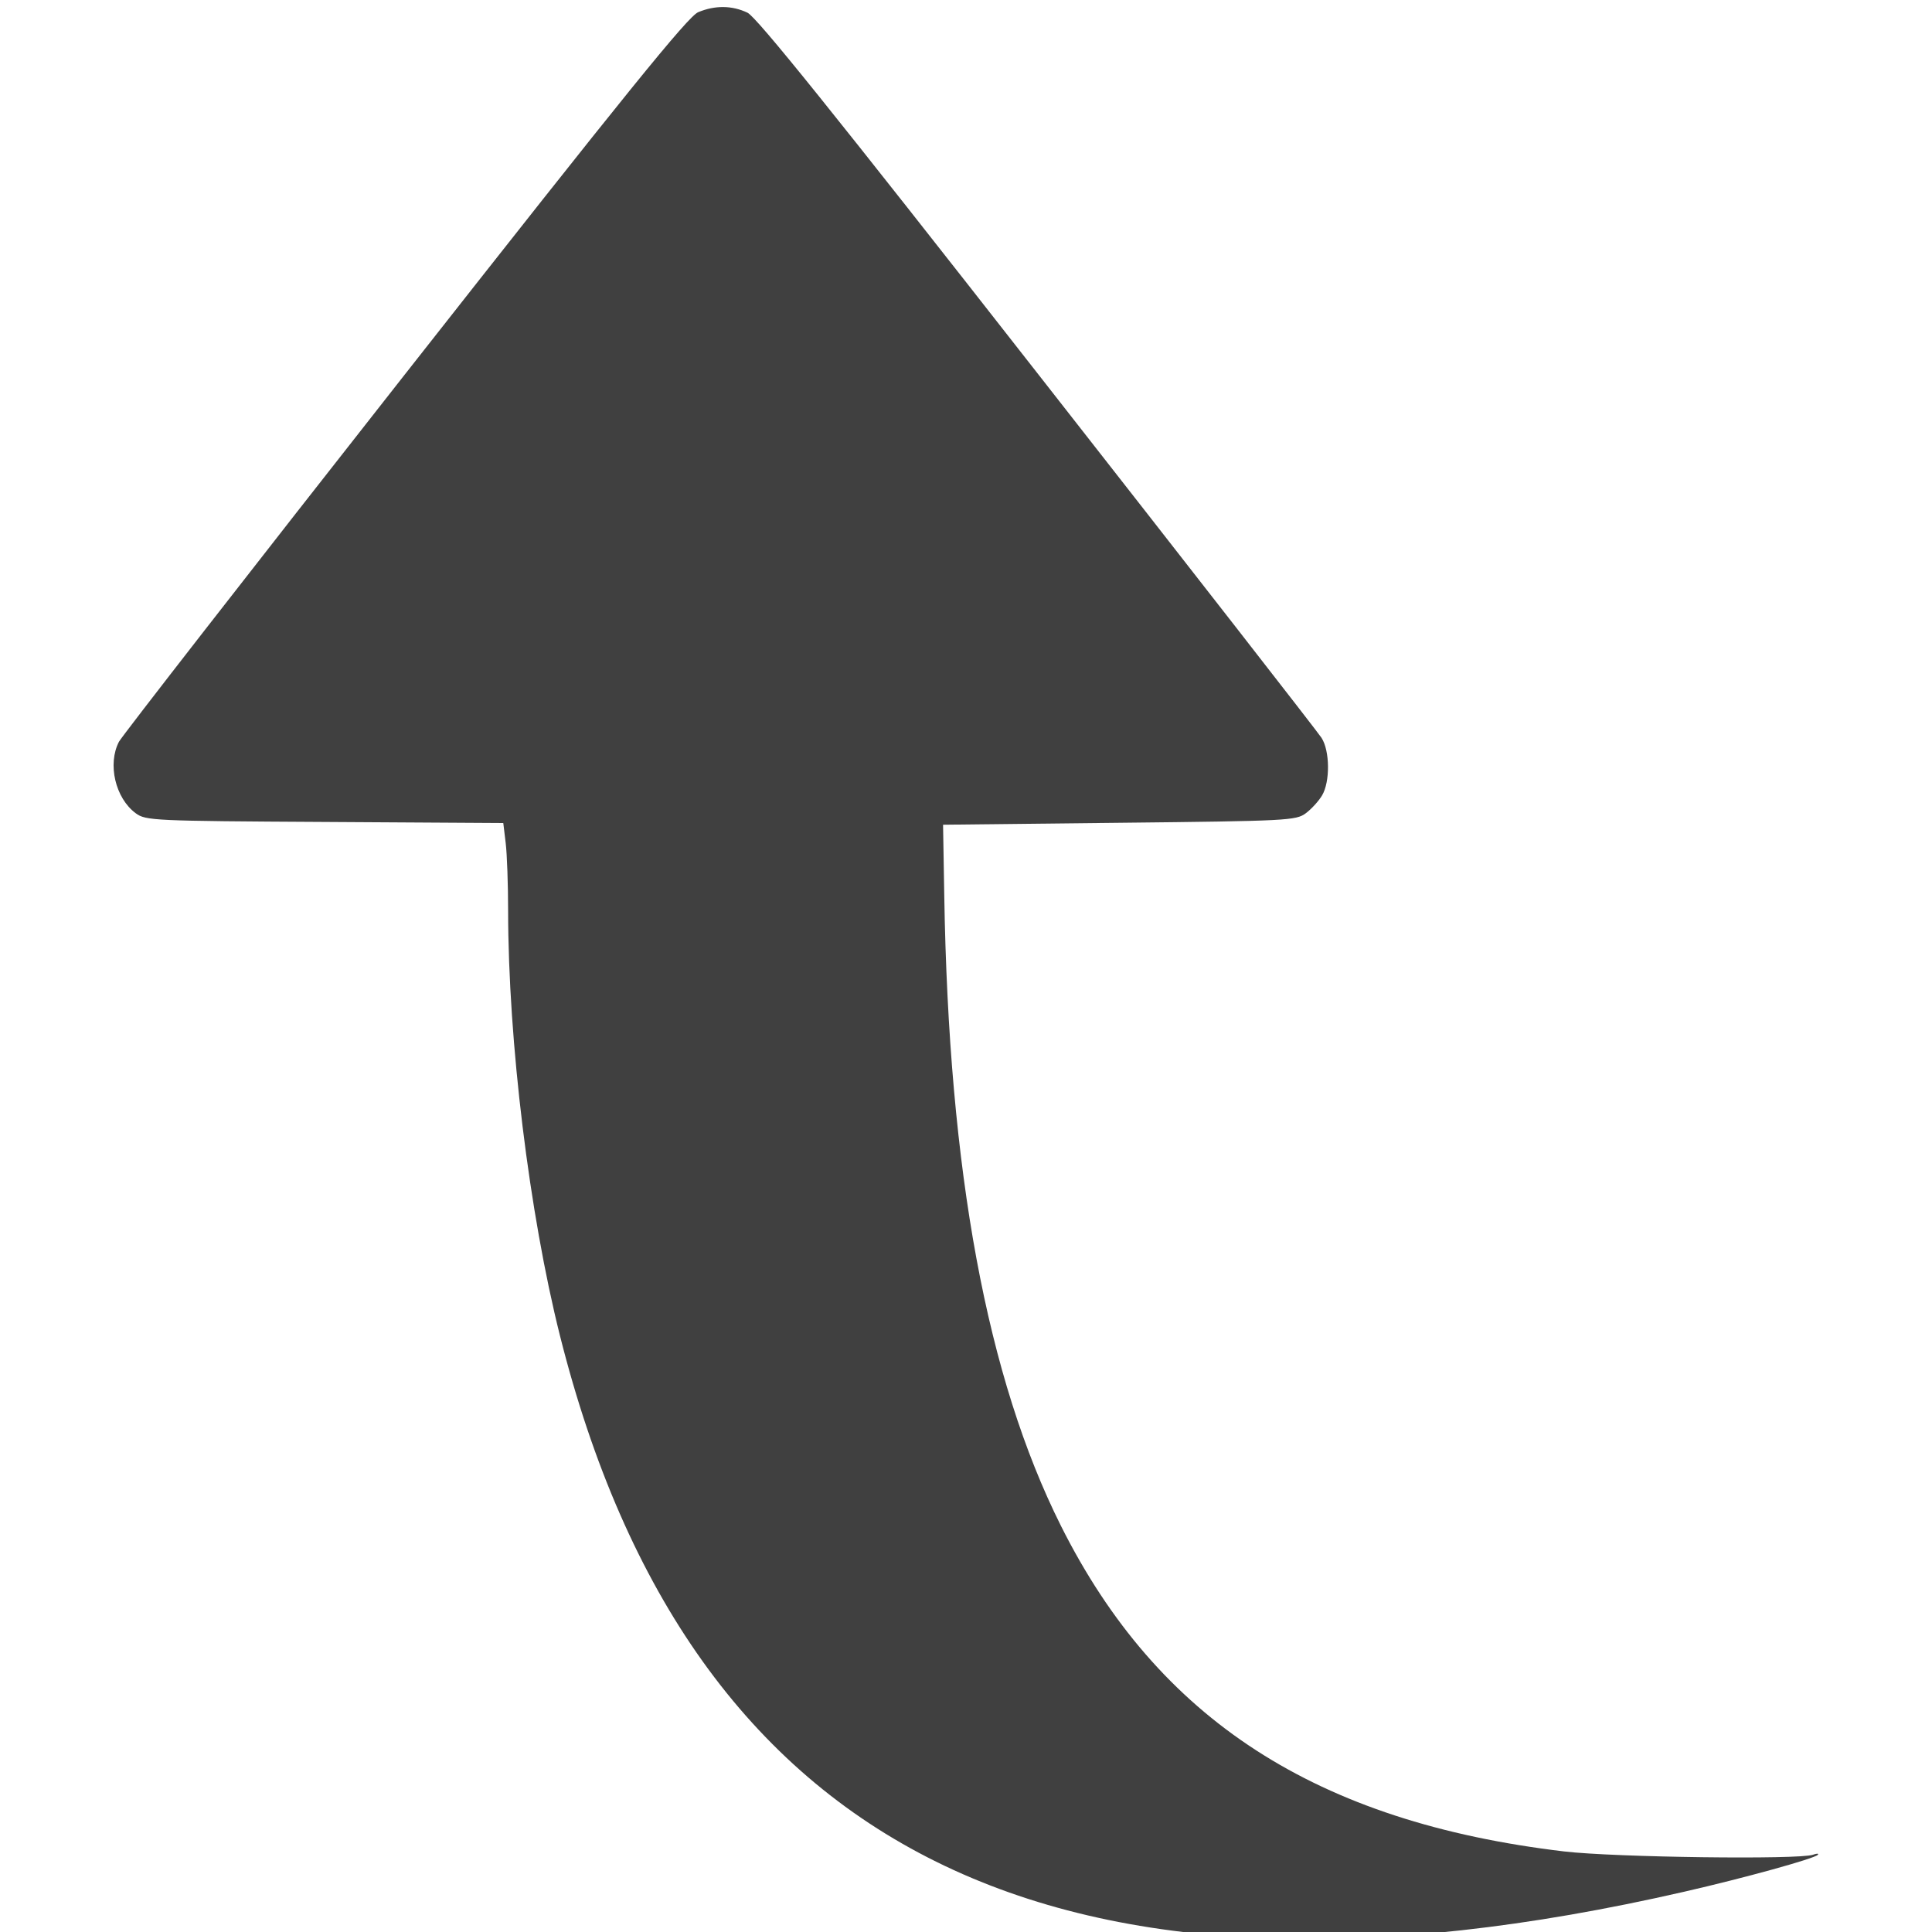 <?xml version="1.0" encoding="UTF-8" standalone="no"?>
<!-- Created with Inkscape (http://www.inkscape.org/) -->

<svg
   width="16"
   height="16"
   viewBox="0 0 16 16"
   version="1.1"
   id="SVGRoot"
   sodipodi:docname="C:\Users\fils\AppData\Local\Temp\ink_ext_XXXXXX.svgQT00U1"
   inkscape:export-filename="Redo.svg"
   inkscape:export-xdpi="192"
   inkscape:export-ydpi="192"
   xmlns:inkscape="http://www.inkscape.org/namespaces/inkscape"
   xmlns:sodipodi="http://sodipodi.sourceforge.net/DTD/sodipodi-0.dtd"
   xmlns="http://www.w3.org/2000/svg"
   xmlns:svg="http://www.w3.org/2000/svg">
  <sodipodi:namedview
     id="namedview354"
     pagecolor="#ffffff"
     bordercolor="#666666"
     borderopacity="1.0"
     inkscape:showpageshadow="2"
     inkscape:pageopacity="0.0"
     inkscape:pagecheckerboard="0"
     inkscape:deskcolor="#d1d1d1"
     inkscape:document-units="px"
     showgrid="true"
     inkscape:zoom="32.897369"
     inkscape:cx="6.8698503"
     inkscape:cy="8.9216861"
     inkscape:window-width="1920"
     inkscape:window-height="996"
     inkscape:window-x="-8"
     inkscape:window-y="-8"
     inkscape:window-maximized="1"
     inkscape:current-layer="layer1">
    <inkscape:grid
       type="xygrid"
       id="grid477" />
  </sodipodi:namedview>
  <defs
     id="defs349" />
  <g
     inkscape:label="Layer 1"
     inkscape:groupmode="layer"
     id="layer1">
    <path
       style="fill:#404040;fill-opacity:1;stroke-width:1"
       d="m 15.015,15.36 c -0.118,0.042 -1.641,0.022 -2.06,-0.027 C 10.903,15.09 9.59,14.241 8.786,12.636 8.173,11.411 7.857,9.706 7.82,7.417 L 7.81,6.83 9.27,6.814 c 1.397,-0.015 1.463,-0.019 1.544,-0.079 0.047,-0.035 0.107,-0.101 0.135,-0.148 0.067,-0.113 0.065,-0.369 -0.005,-0.477 C 10.913,6.062 9.854,4.703 8.59,3.089 6.908,0.939 6.266,0.141 6.19,0.105 c -0.128,-0.061 -0.269,-0.062 -0.408,-0.004 -0.084,0.035 -0.595,0.666 -2.43,3.001 -1.278,1.626 -2.343,2.995 -2.367,3.041 -0.096,0.185 -0.03,0.467 0.139,0.592 0.083,0.061 0.143,0.064 1.565,0.072 l 1.479,0.009 0.02,0.166 c 0.011,0.091 0.02,0.344 0.02,0.562 0.001,1.082 0.175,2.504 0.429,3.516 1.078,4.289 4.126,5.796 9.313,4.606 0.49,-0.112 1.077,-0.274 1.104,-0.305 0.011,-0.012 -0.007,-0.013 -0.04,-7.63e-4 z"
       id="path300" />
  </g>
</svg>
